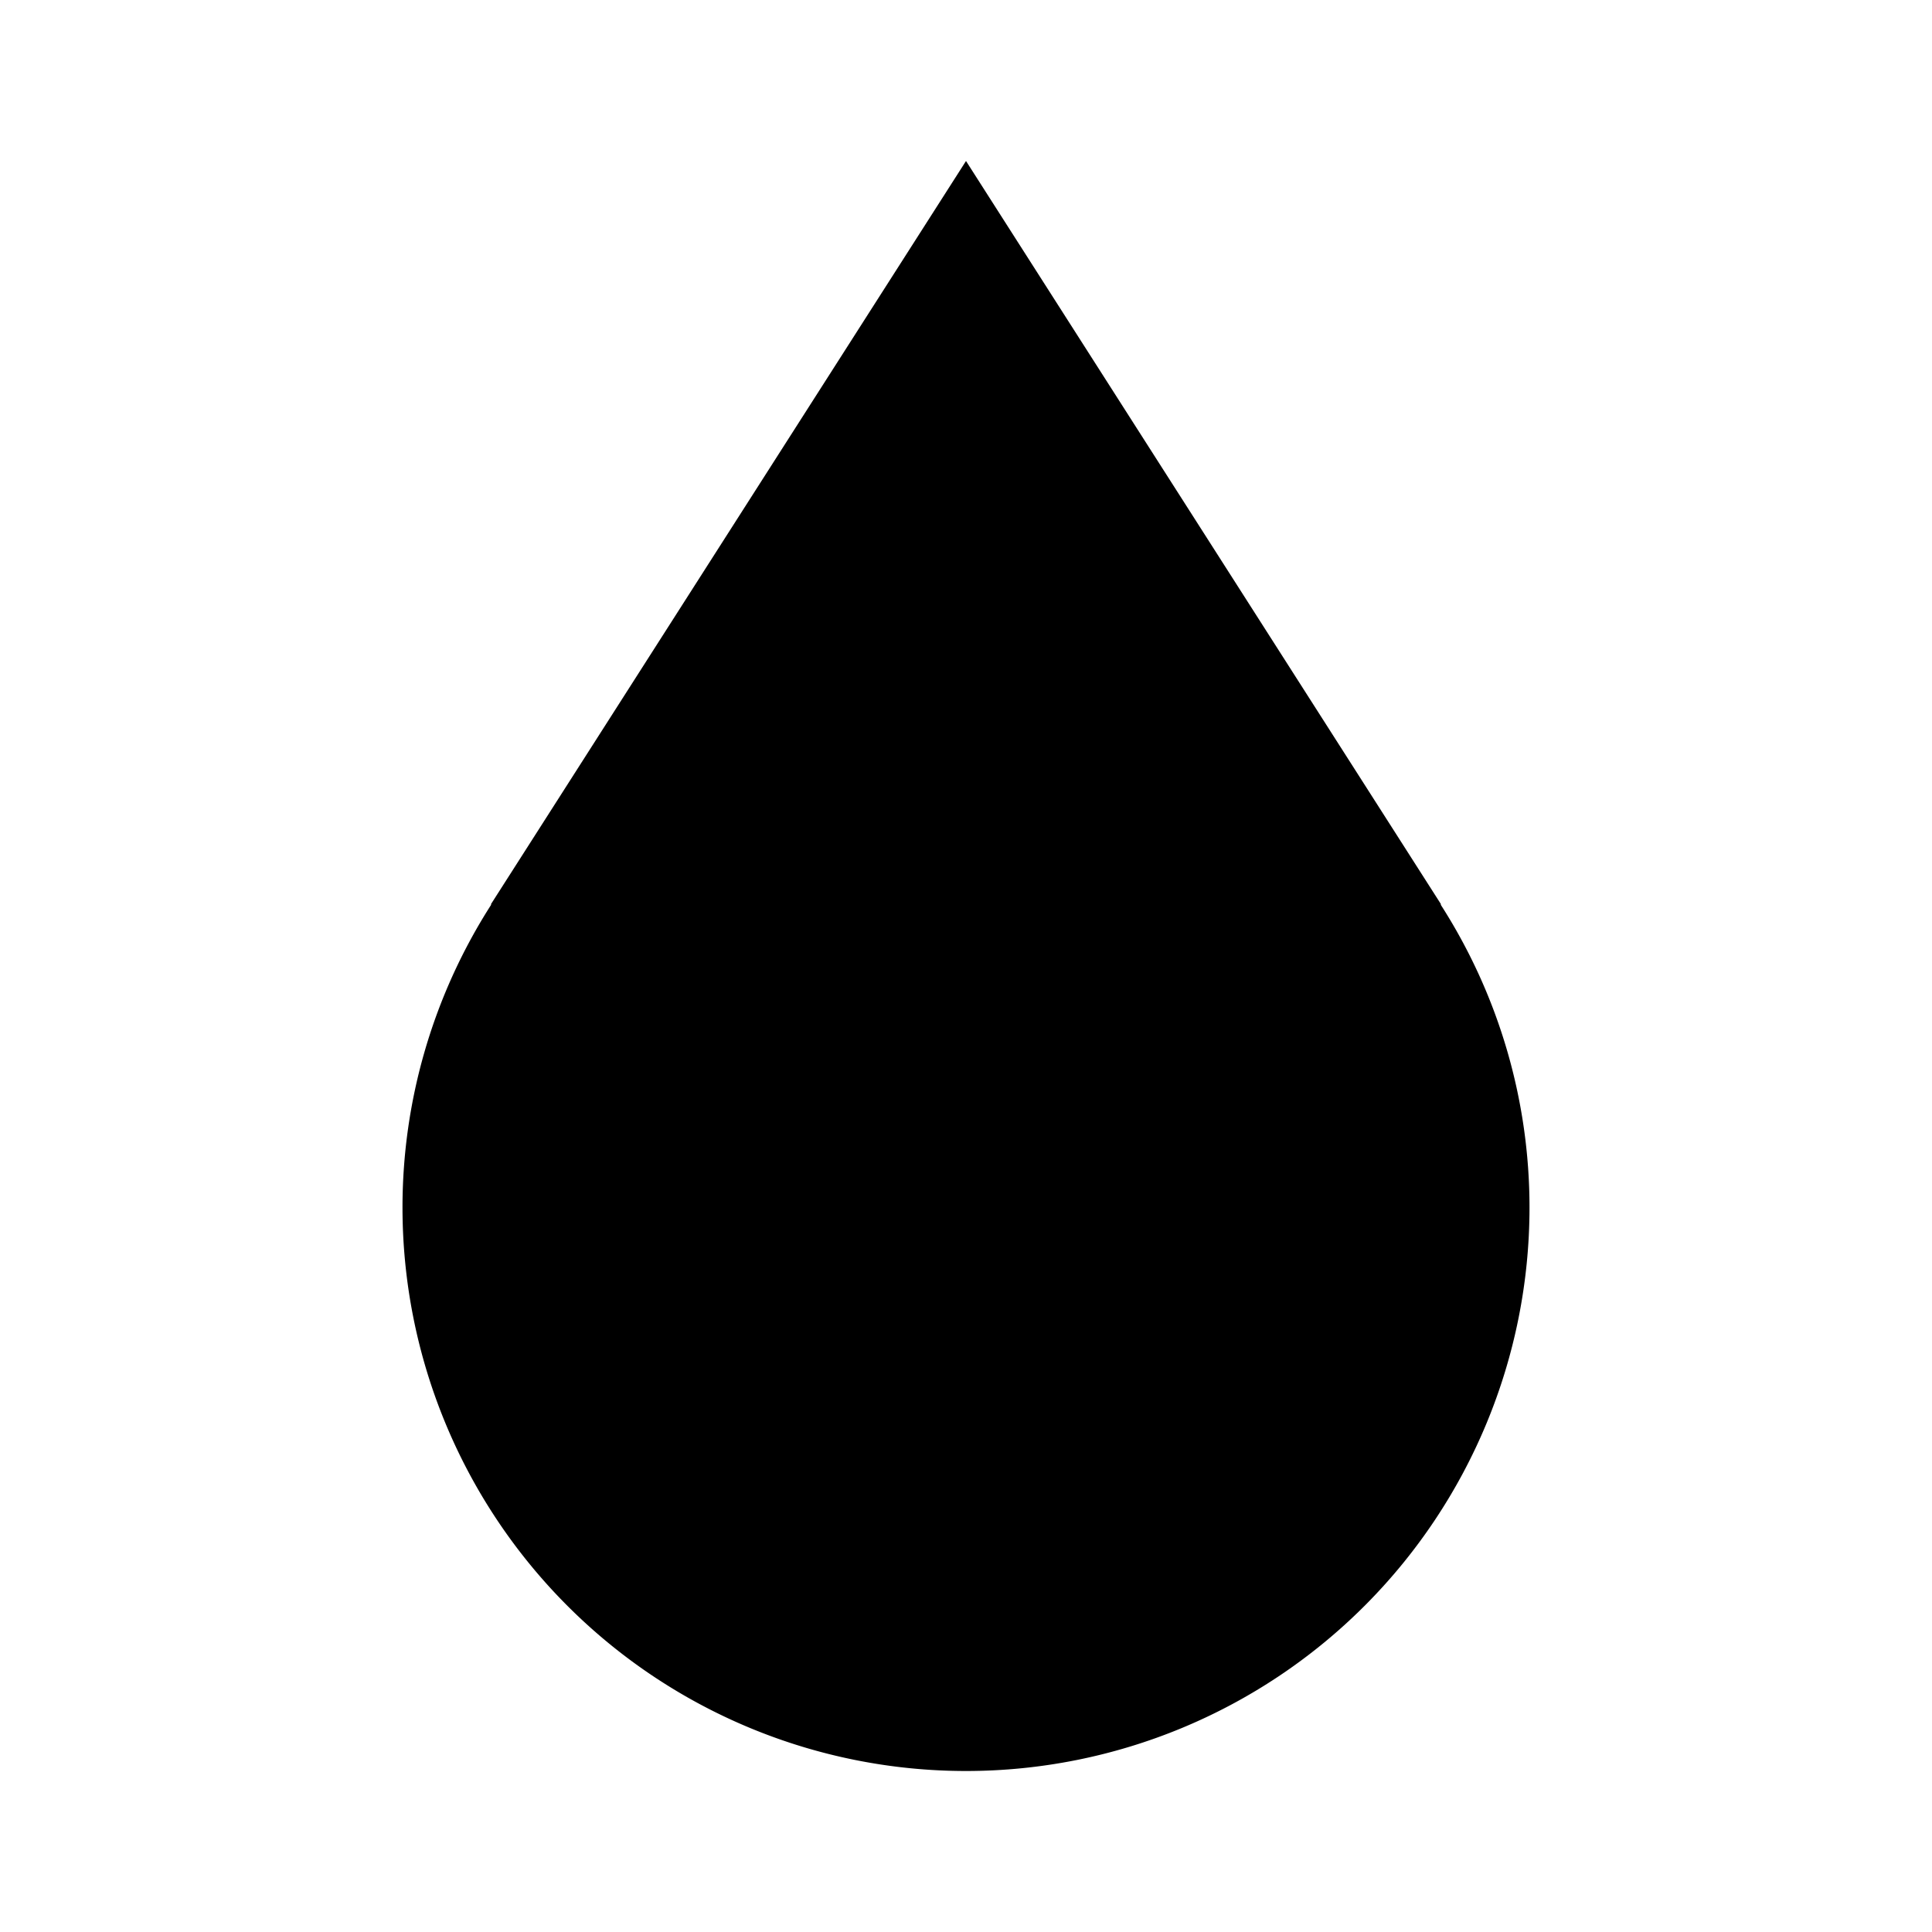 <svg xmlns="http://www.w3.org/2000/svg" xmlns:xlink="http://www.w3.org/1999/xlink" aria-hidden="true" role="img" class="iconify iconify--gridicons" width="1em" height="1em" preserveAspectRatio="xMidYMid meet" viewBox="0 0 24 24" data-icon="gridicons:ink"><path fill="currentColor" d="M5 15a7 7 0 1 0 14 0a6.963 6.963 0 0 0-1.105-3.765h.007L12 2l-5.903 9.235h.007A6.971 6.971 0 0 0 5 15z"></path></svg>